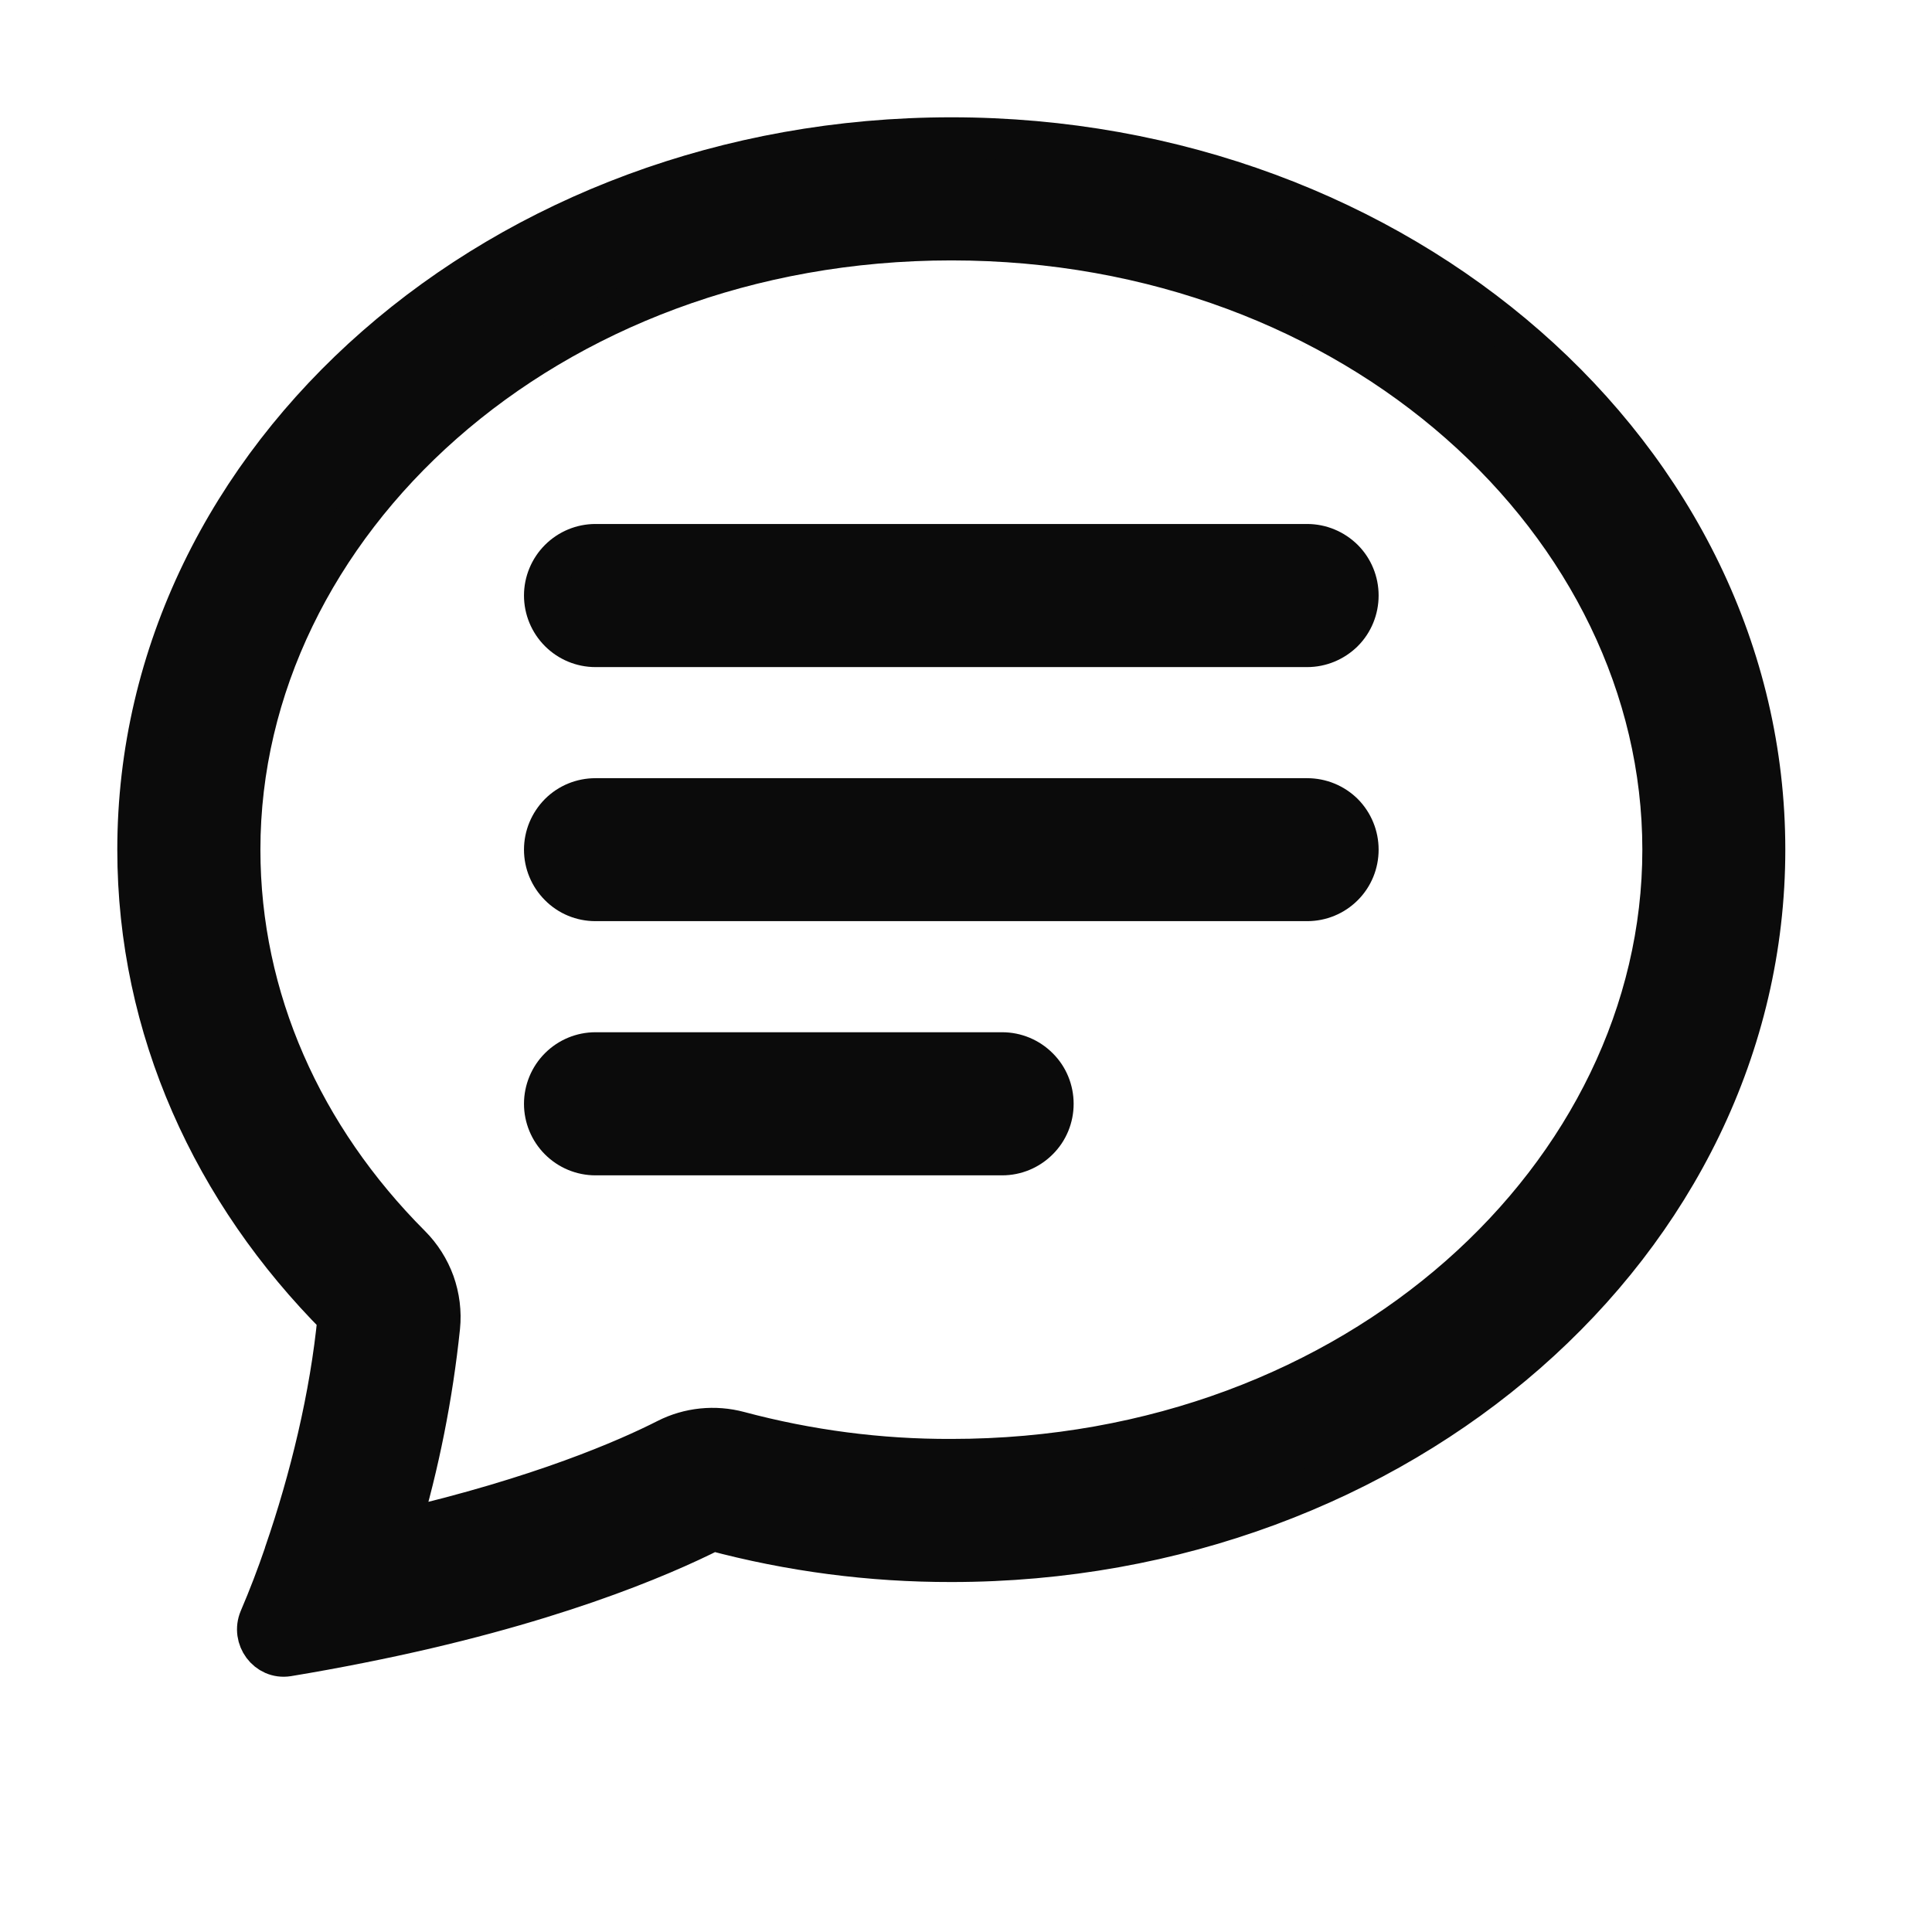 <svg width="14" height="14" viewBox="0 0 14 14" fill="none" xmlns="http://www.w3.org/2000/svg">
<path d="M2.973 9.026C3.049 9.102 3.108 9.195 3.145 9.297C3.181 9.399 3.195 9.508 3.184 9.616C3.132 10.115 3.034 10.608 2.891 11.089C3.919 10.851 4.547 10.576 4.832 10.431C4.993 10.349 5.18 10.33 5.355 10.377C5.857 10.511 6.374 10.579 6.894 10.577C9.838 10.577 12.051 8.509 12.051 6.157C12.051 3.805 9.838 1.737 6.894 1.737C3.95 1.737 1.737 3.805 1.737 6.157C1.737 7.238 2.191 8.242 2.973 9.026ZM2.61 11.902C2.435 11.937 2.26 11.969 2.084 11.998C1.937 12.021 1.825 11.868 1.883 11.731C1.949 11.577 2.009 11.42 2.063 11.262L2.065 11.254C2.248 10.724 2.397 10.114 2.451 9.546C1.547 8.64 1 7.454 1 6.157C1 3.309 3.639 1 6.894 1C10.148 1 12.787 3.309 12.787 6.157C12.787 9.005 10.148 11.314 6.894 11.314C6.31 11.315 5.729 11.239 5.165 11.088C4.782 11.282 3.957 11.635 2.61 11.902Z" fill="#0B0B0B" stroke="#0B0B0B" stroke-width="0.3"/>
<path d="M3.947 4.315C3.947 4.218 3.986 4.124 4.055 4.055C4.124 3.986 4.217 3.947 4.315 3.947H9.472C9.57 3.947 9.663 3.986 9.733 4.055C9.802 4.124 9.84 4.218 9.84 4.315C9.84 4.413 9.802 4.507 9.733 4.576C9.663 4.645 9.57 4.684 9.472 4.684H4.315C4.217 4.684 4.124 4.645 4.055 4.576C3.986 4.507 3.947 4.413 3.947 4.315ZM3.947 6.157C3.947 6.059 3.986 5.966 4.055 5.896C4.124 5.827 4.217 5.789 4.315 5.789H9.472C9.57 5.789 9.663 5.827 9.733 5.896C9.802 5.966 9.84 6.059 9.84 6.157C9.84 6.255 9.802 6.348 9.733 6.417C9.663 6.487 9.57 6.525 9.472 6.525H4.315C4.217 6.525 4.124 6.487 4.055 6.417C3.986 6.348 3.947 6.255 3.947 6.157ZM3.947 7.999C3.947 7.901 3.986 7.807 4.055 7.738C4.124 7.669 4.217 7.63 4.315 7.63H7.262C7.36 7.63 7.453 7.669 7.522 7.738C7.592 7.807 7.63 7.901 7.63 7.999C7.63 8.096 7.592 8.19 7.522 8.259C7.453 8.328 7.36 8.367 7.262 8.367H4.315C4.217 8.367 4.124 8.328 4.055 8.259C3.986 8.19 3.947 8.096 3.947 7.999Z" fill="#0B0B0B" stroke="#0B0B0B" stroke-width="0.3"/>
</svg>
